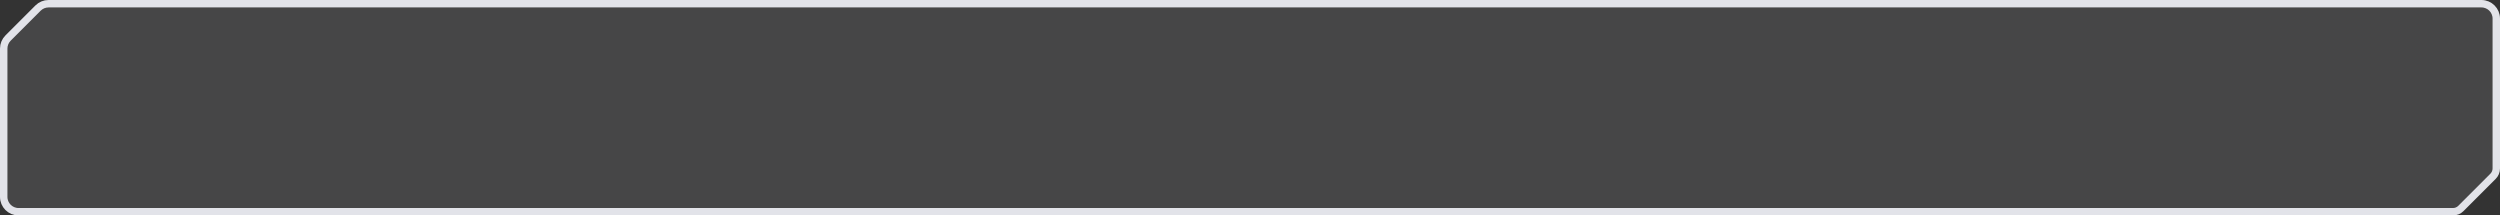 <svg width="673" height="58" viewBox="0 0 673 58" fill="none" xmlns="http://www.w3.org/2000/svg">
<rect x="0" y="0" width="673" height="58" fill="#333333" stroke="none"/>
<path d="M13.071 1H668C670.209 1 672 2.791 672 5V45.343C672 46.138 671.684 46.902 671.121 47.465L662.465 56.121C661.902 56.684 661.138 57 660.343 57H5C2.791 57 1 55.209 1 53V13.071C1 12.01 1.422 10.992 2.172 10.242L10.242 2.172C10.992 1.422 12.01 1 13.071 1Z" fill="#F8F8FA" fill-opacity="0.1" stroke="#E2E3E9" stroke-width="2"/>
</svg>
